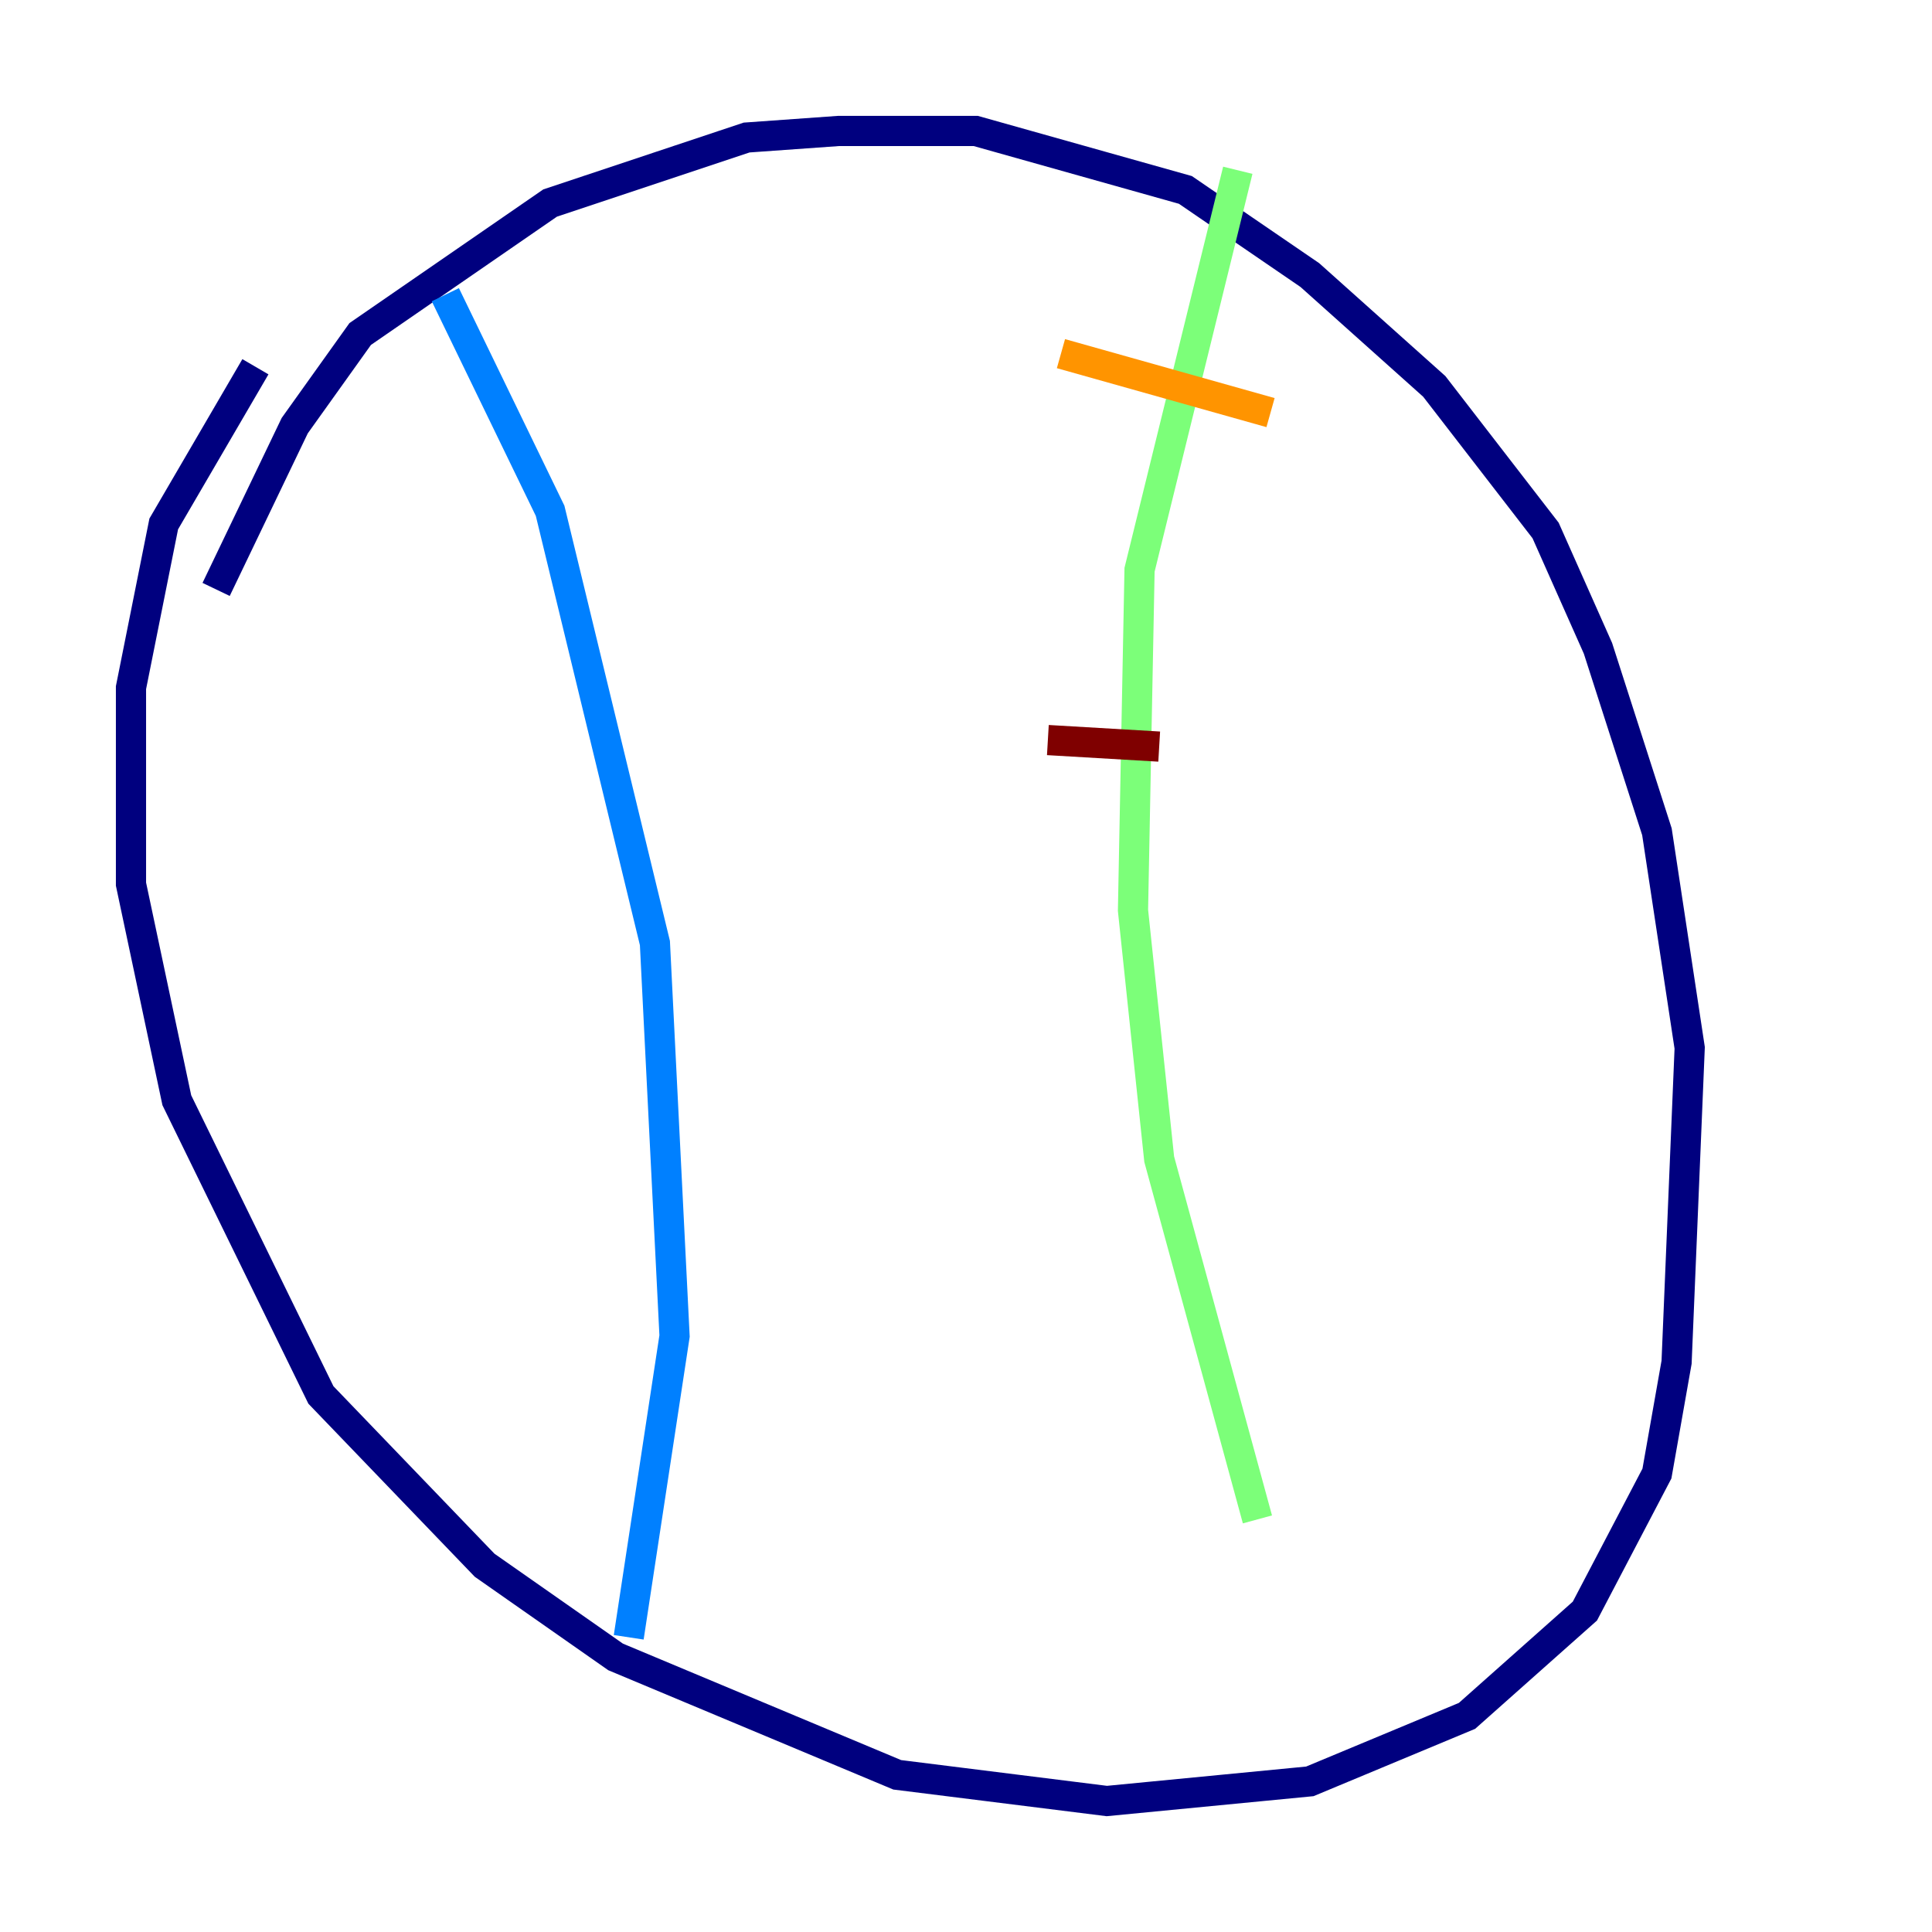<?xml version="1.0" encoding="utf-8" ?>
<svg baseProfile="tiny" height="128" version="1.2" viewBox="0,0,128,128" width="128" xmlns="http://www.w3.org/2000/svg" xmlns:ev="http://www.w3.org/2001/xml-events" xmlns:xlink="http://www.w3.org/1999/xlink"><defs /><polyline fill="none" points="16.922,24.298 10.848,34.712 8.678,45.559 8.678,58.576 11.715,72.895 21.261,92.42 32.108,103.702 40.786,109.776 59.444,117.586 73.329,119.322 86.78,118.02 97.193,113.681 105.003,106.739 109.776,97.627 111.078,90.251 111.946,69.424 109.776,55.105 105.871,42.956 102.4,35.146 95.024,25.6 86.78,18.224 78.536,12.583 64.651,8.678 55.539,8.678 49.464,9.112 36.447,13.451 23.864,22.129 19.525,28.203 14.319,39.051" stroke="#00007f" stroke-width="2" /><polyline fill="none" points="29.505,19.525 36.447,33.844 43.39,62.481 44.691,88.515 41.654,108.475" stroke="#0080ff" stroke-width="2" /><polyline fill="none" points="82.007,11.281 75.498,37.749 75.064,60.312 76.8,76.8 83.308,100.664" stroke="#7cff79" stroke-width="2" /><polyline fill="none" points="70.291,23.43 84.176,27.336" stroke="#ff9400" stroke-width="2" /><polyline fill="none" points="69.424,49.031 76.8,49.464" stroke="#7f0000" stroke-width="2" /></svg>